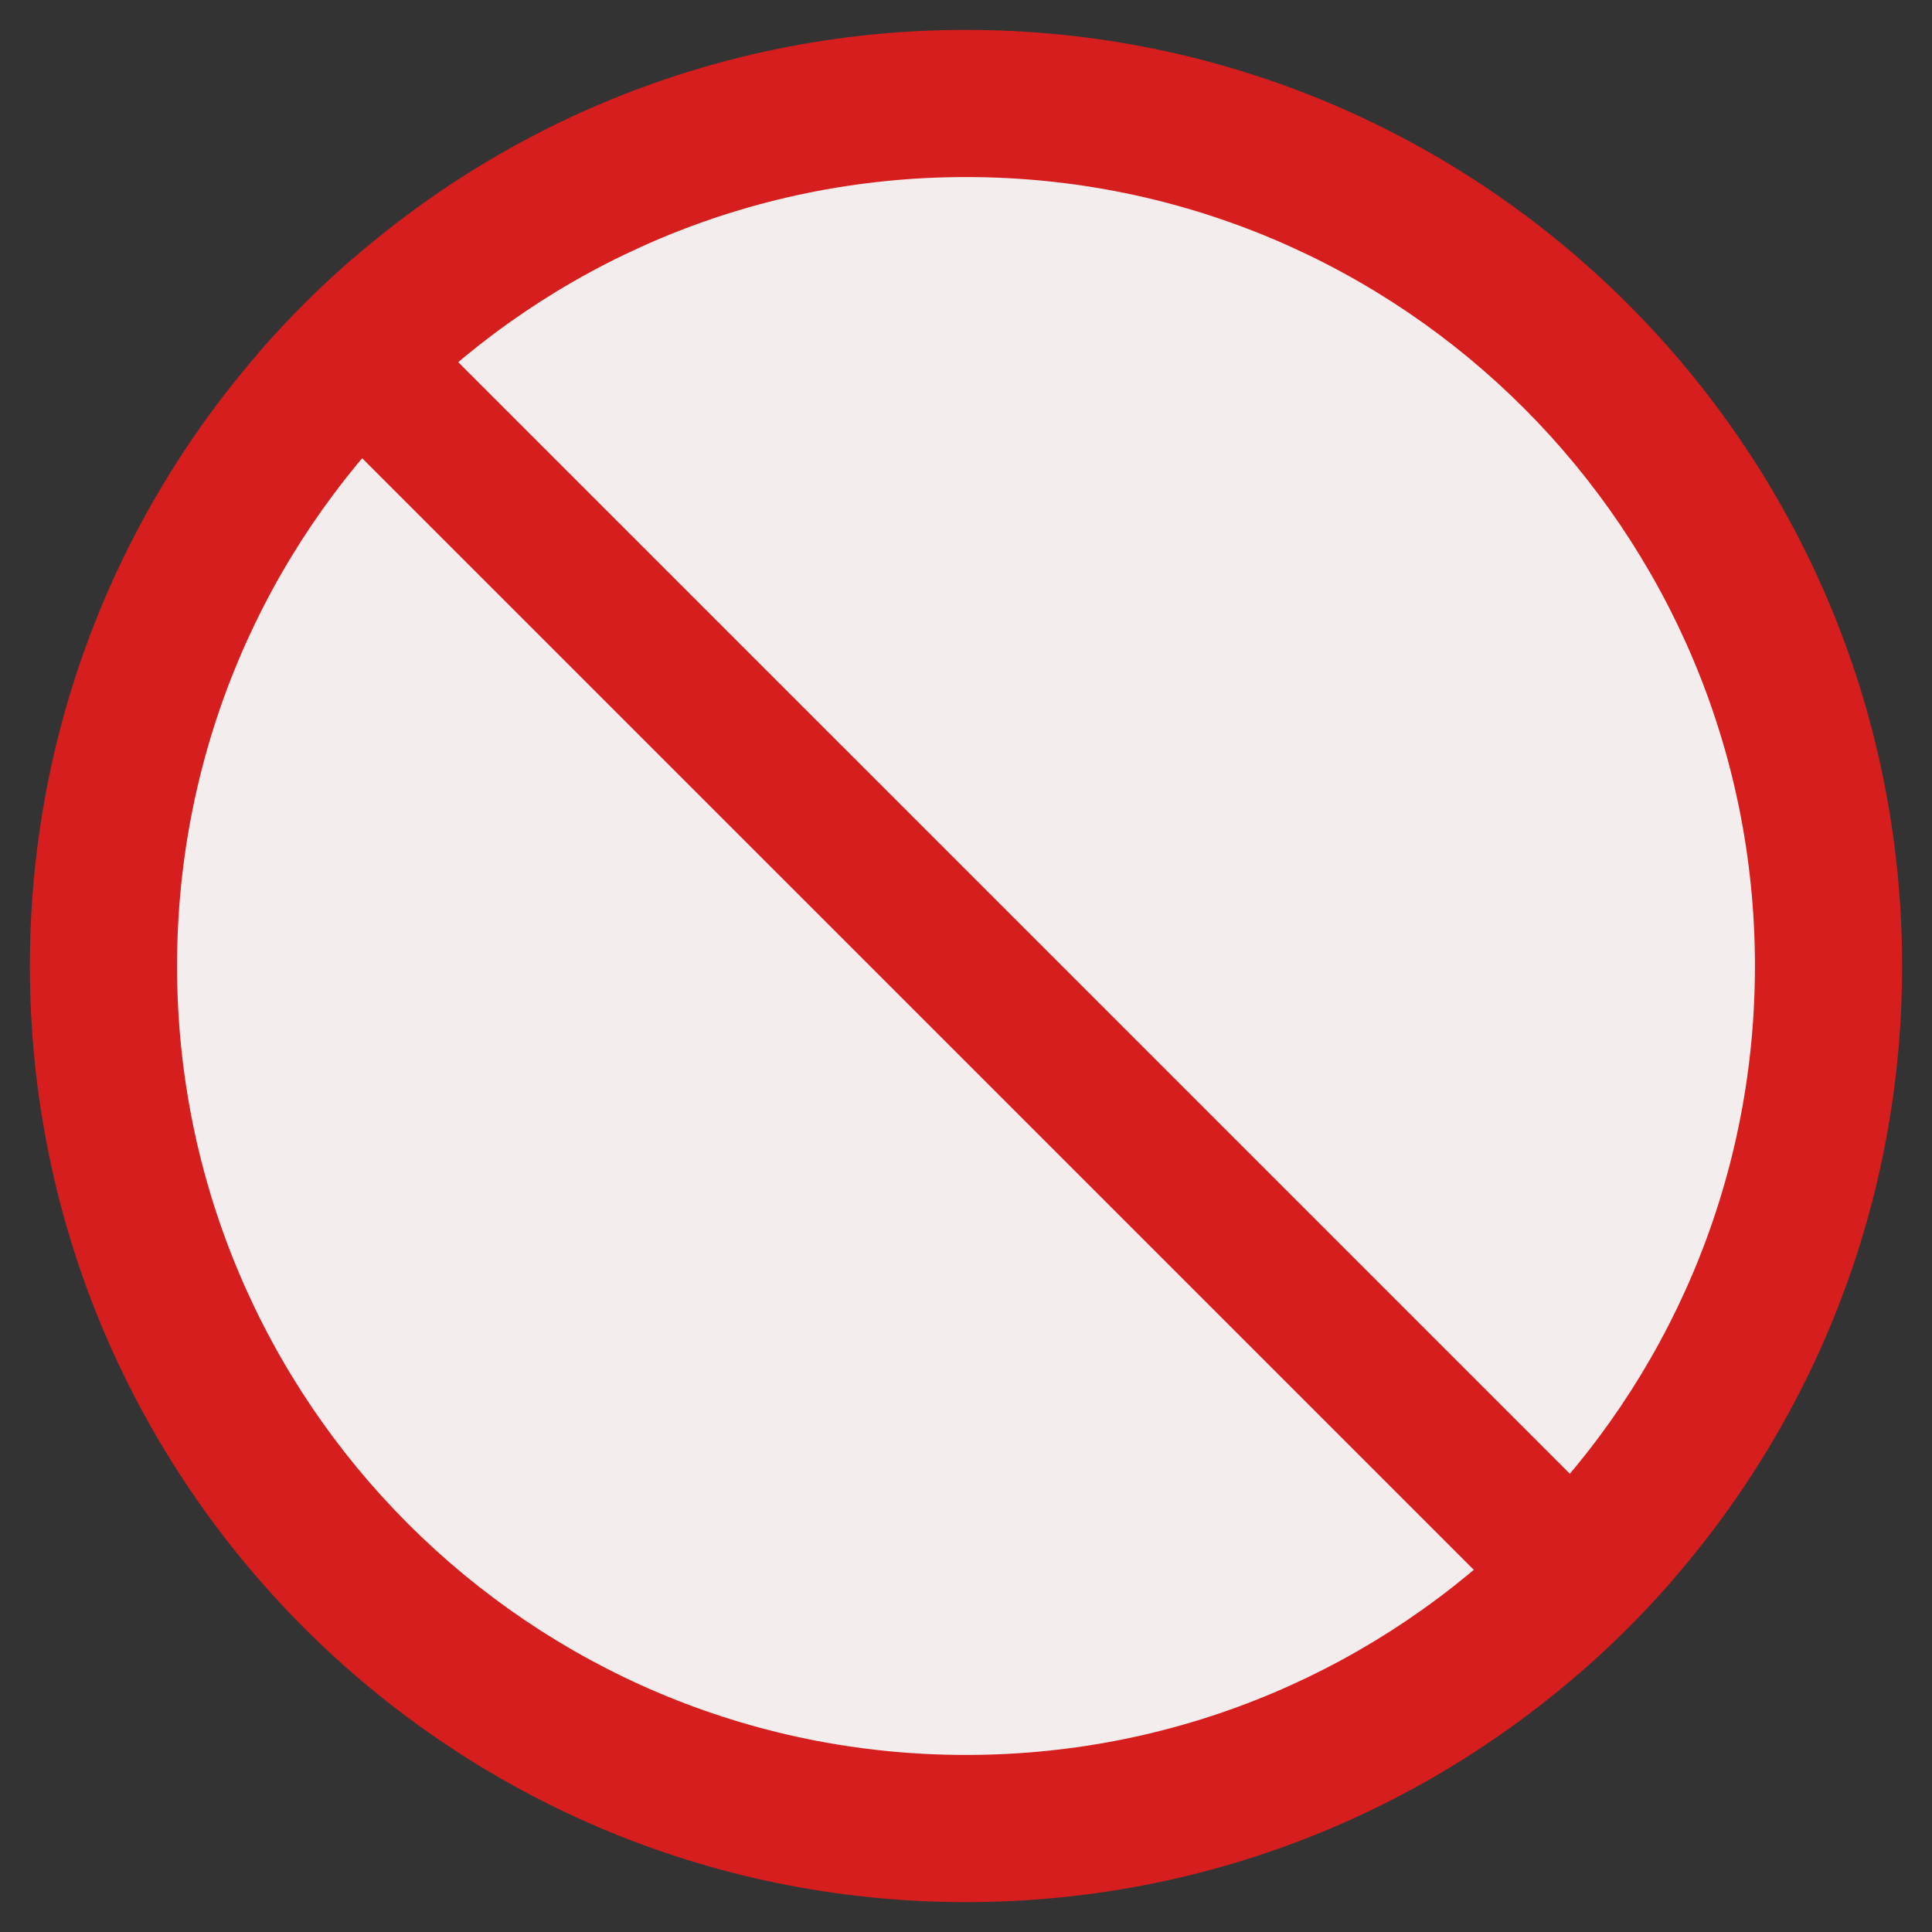 <svg id="Layer_1" data-name="Layer 1" xmlns="http://www.w3.org/2000/svg" viewBox="0 0 512 512"><rect x="0" y="0" width="512" height="512" fill="#333333" stroke="none"/><defs><style>.cls-1{fill:#d61e1e;}.cls-2{fill:#f4eded;}</style></defs><title>warning sign</title><path class="cls-1" d="M256,7.92C119,7.92,7.92,119,7.92,256S119,504.08,256,504.08,504.08,393,504.08,256,393,7.92,256,7.92Z"/><path class="cls-2" d="M256,46.92C140.53,46.92,46.92,140.52,46.92,256S140.53,465.08,256,465.08,465.08,371.47,465.08,256,371.47,46.92,256,46.92Z"/><path class="cls-1" d="M93.77,68.31A249.58,249.58,0,0,0,68.31,93.77L418.23,443.68a249.62,249.62,0,0,0,25.46-25.46Z"/></svg>